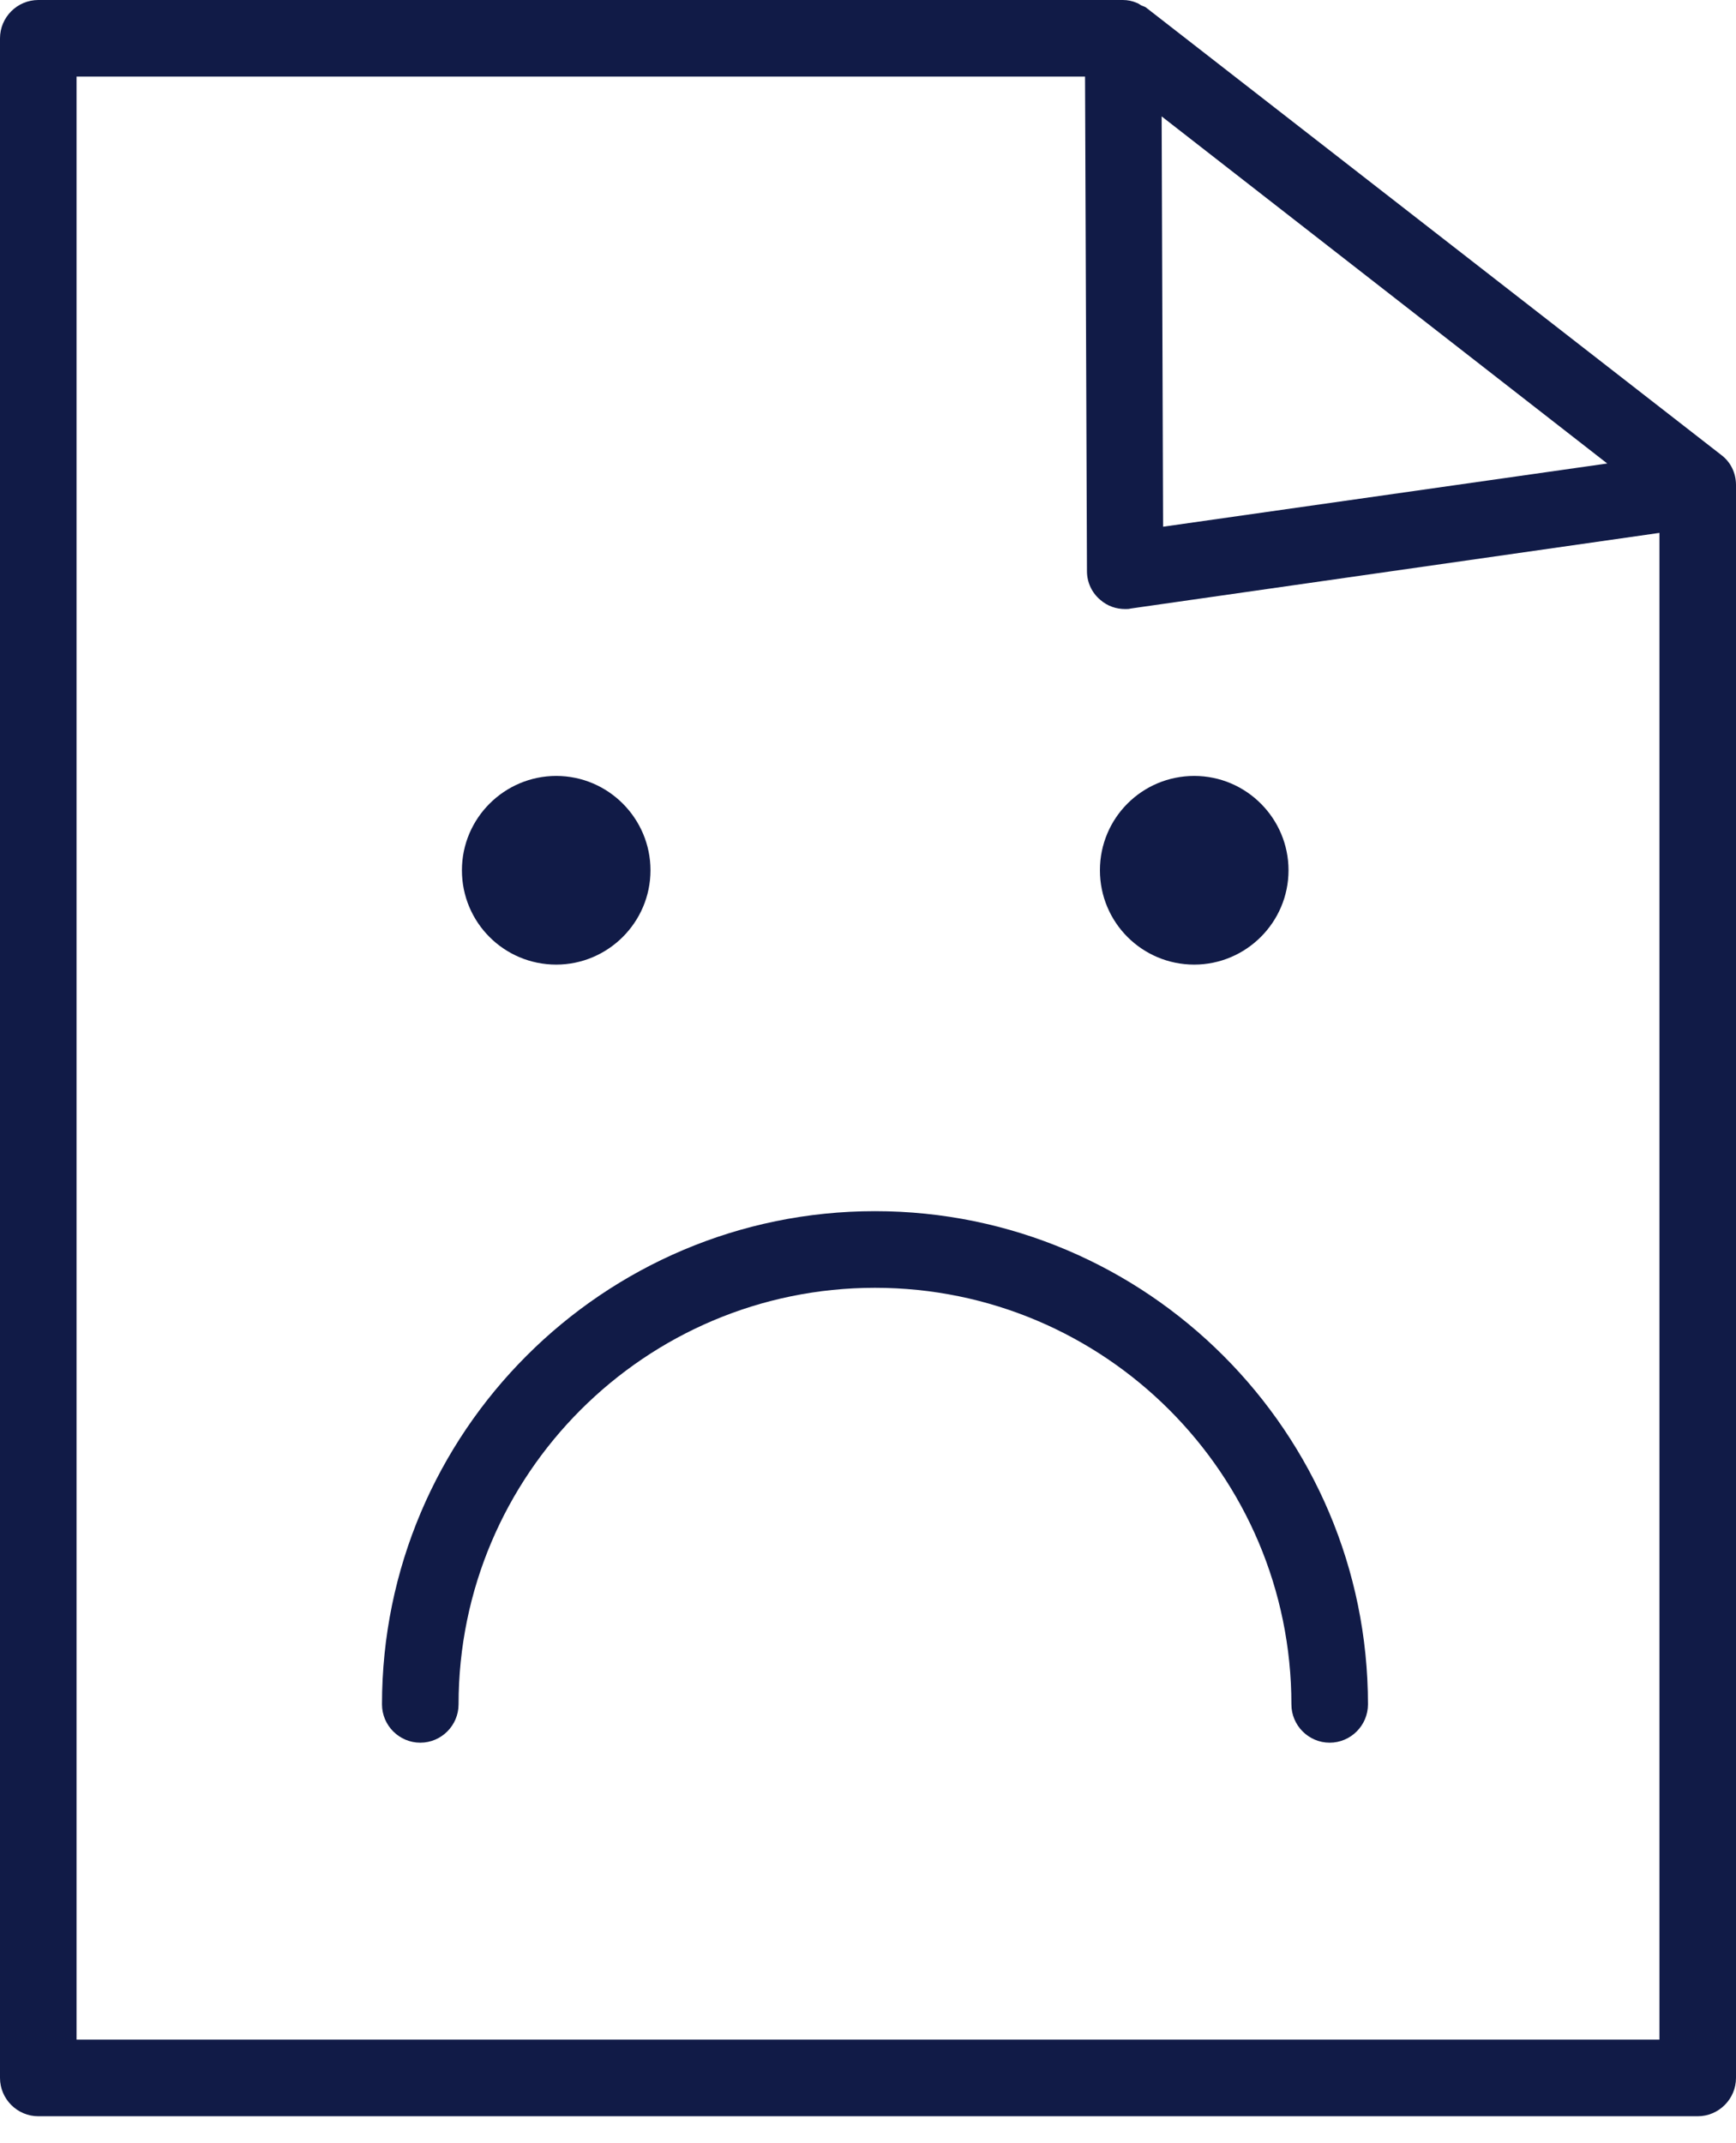 <svg width="47" height="58" viewBox="0 0 47 58" fill="none" xmlns="http://www.w3.org/2000/svg">
<path d="M2.073 55.201V2.073H29.376L29.428 15.459C29.428 15.757 29.558 16.042 29.791 16.236C29.985 16.405 30.219 16.483 30.465 16.483C30.517 16.483 30.569 16.483 30.607 16.47L44.927 14.422V55.201L2.073 55.201ZM43.514 12.544L31.489 14.255L31.45 3.15L43.514 12.544ZM31.048 0.22C31.009 0.181 30.944 0.168 30.892 0.143C30.854 0.117 30.815 0.091 30.776 0.078C30.659 0.026 30.53 0 30.4 0H1.037C0.467 0 0 0.467 0 1.037V56.237C0 56.807 0.467 57.274 1.037 57.274H45.963C46.533 57.274 47 56.807 47 56.237V13.127C47 12.803 46.858 12.505 46.598 12.311L31.048 0.22Z" fill="#111B47"/>
<path d="M15.059 26.106C16.458 26.106 17.611 24.965 17.611 23.553C17.611 22.153 16.471 21 15.059 21C13.659 21 12.506 22.14 12.506 23.553C12.506 24.965 13.646 26.106 15.059 26.106Z" fill="#111B47"/>
<path d="M32.332 26.106C33.732 26.106 34.885 24.965 34.885 23.553C34.885 22.153 33.745 21 32.332 21C30.92 21 29.779 22.14 29.779 23.553C29.779 24.965 30.92 26.106 32.332 26.106Z" fill="#111B47"/>
<path d="M23.689 32.779C16.329 32.779 10.342 38.766 10.342 46.127C10.342 46.697 10.808 47.164 11.379 47.164C11.949 47.164 12.415 46.697 12.415 46.127C12.415 39.907 17.469 34.853 23.689 34.853C29.909 34.853 34.963 39.907 34.963 46.127C34.963 46.697 35.429 47.164 35.999 47.164C36.57 47.164 37.036 46.697 37.036 46.127C37.036 38.767 31.049 32.779 23.689 32.779H23.689Z" fill="#111B47"/>
</svg>

